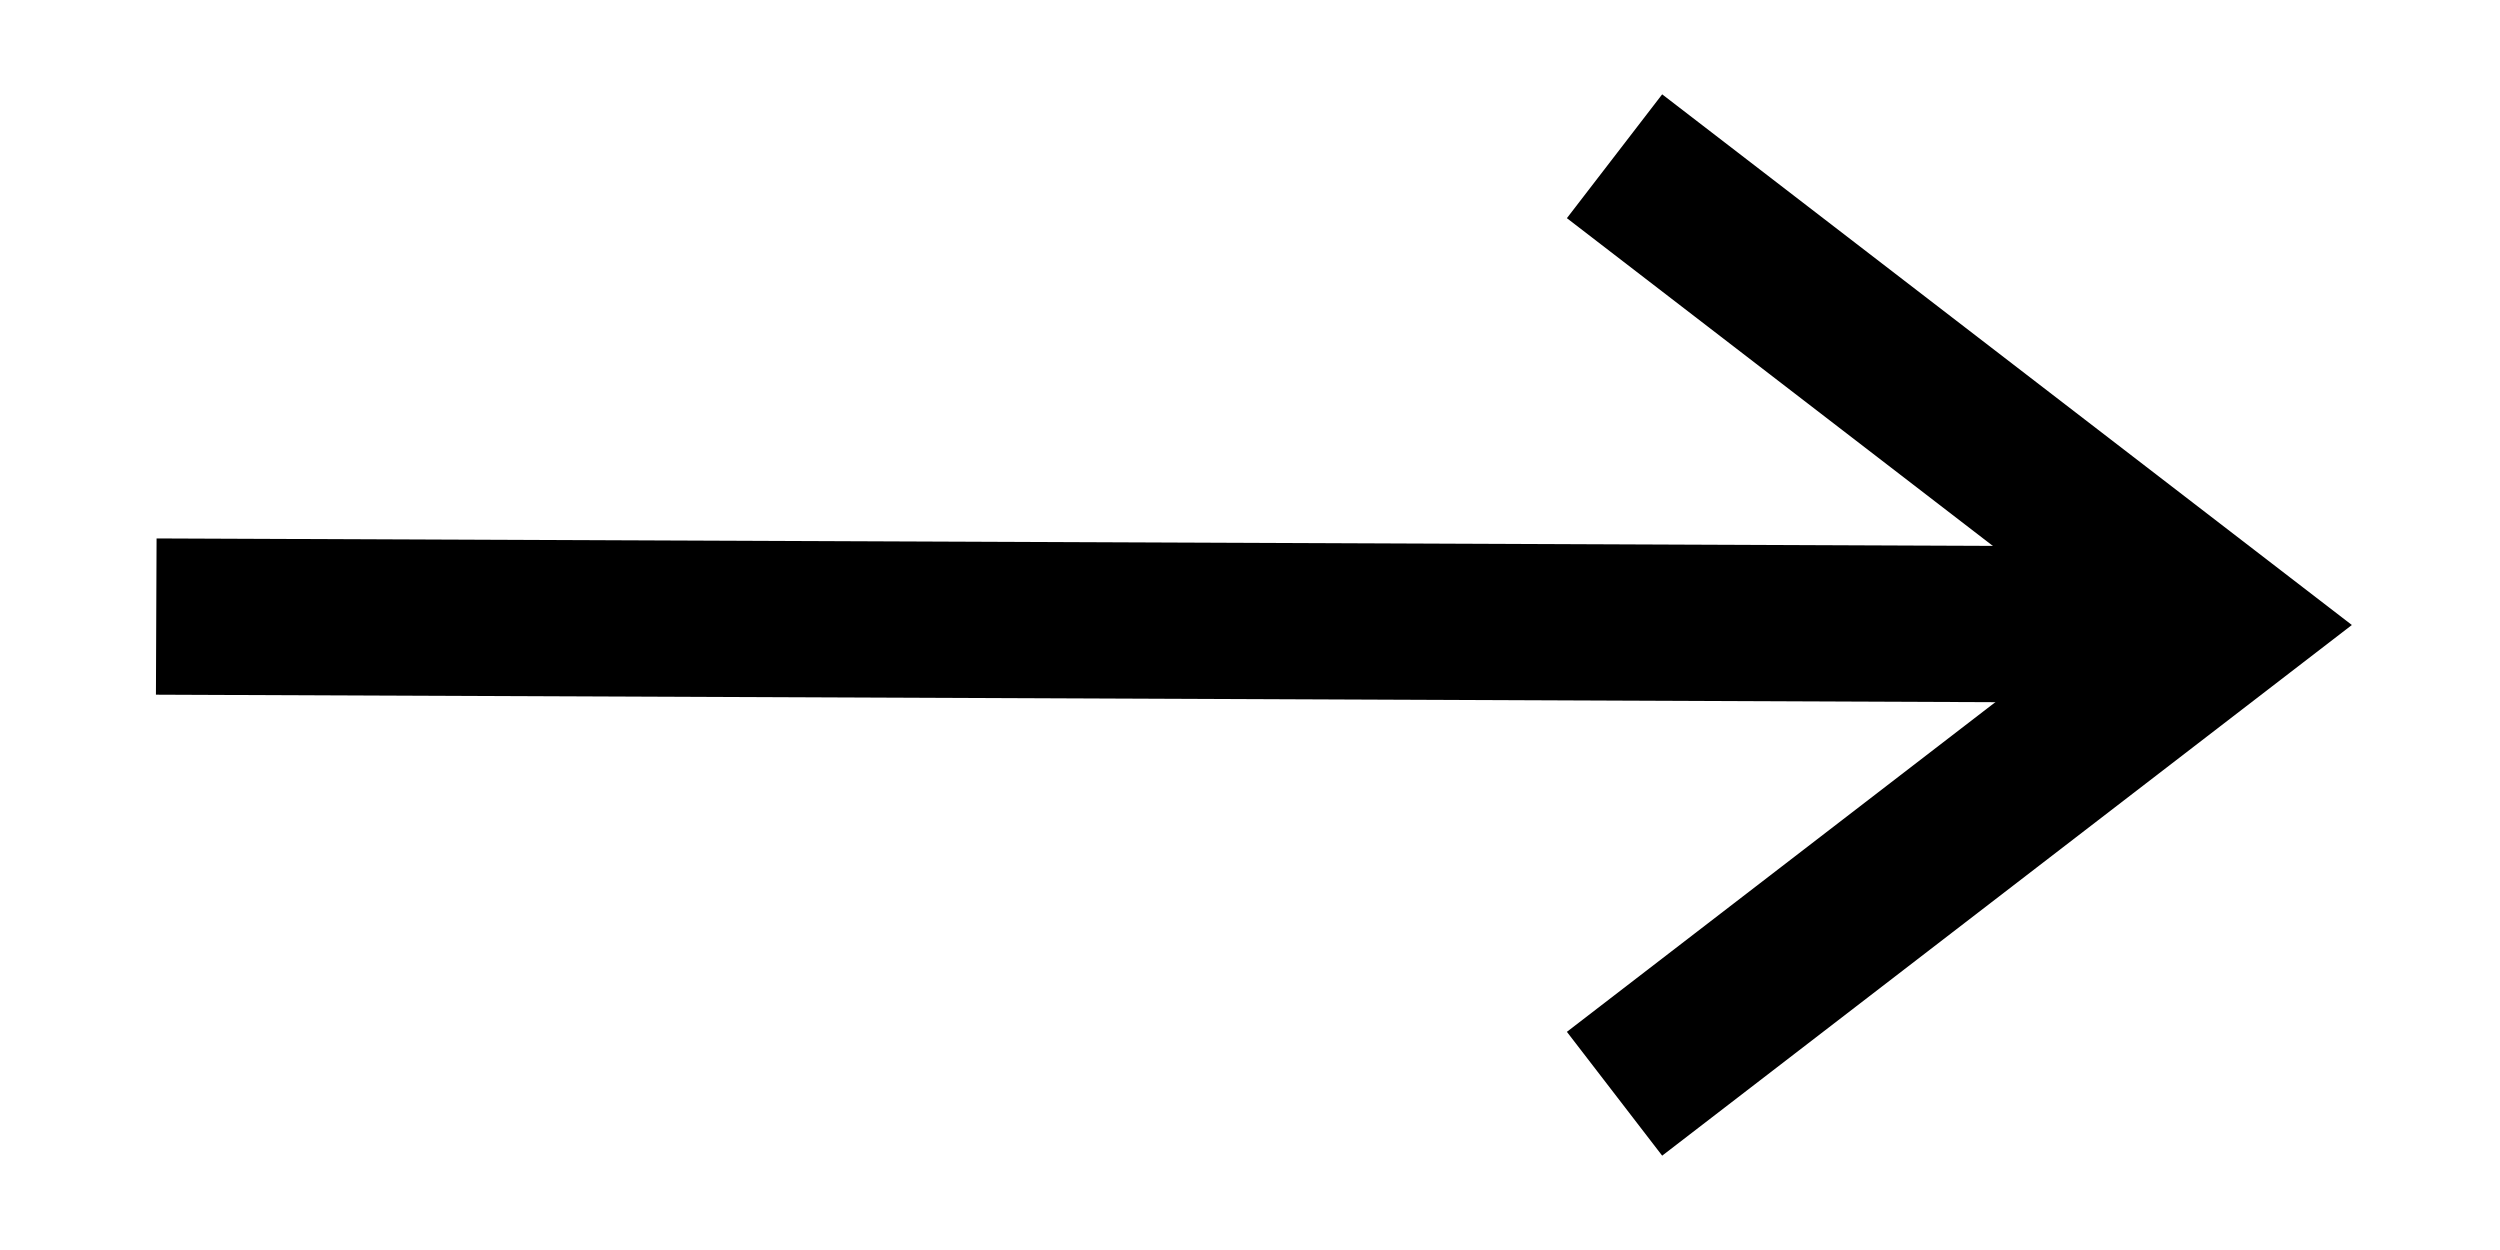 <svg width="16" height="8" viewBox="0 0 16 8" fill="none" 
	xmlns="http://www.w3.org/2000/svg">
	<path d="M1 3.946L14.004 3.999" stroke="currentcolor"/>
	<path d="M10.333 1L14.232 4L10.333 7" stroke="currentcolor"/>
</svg>
